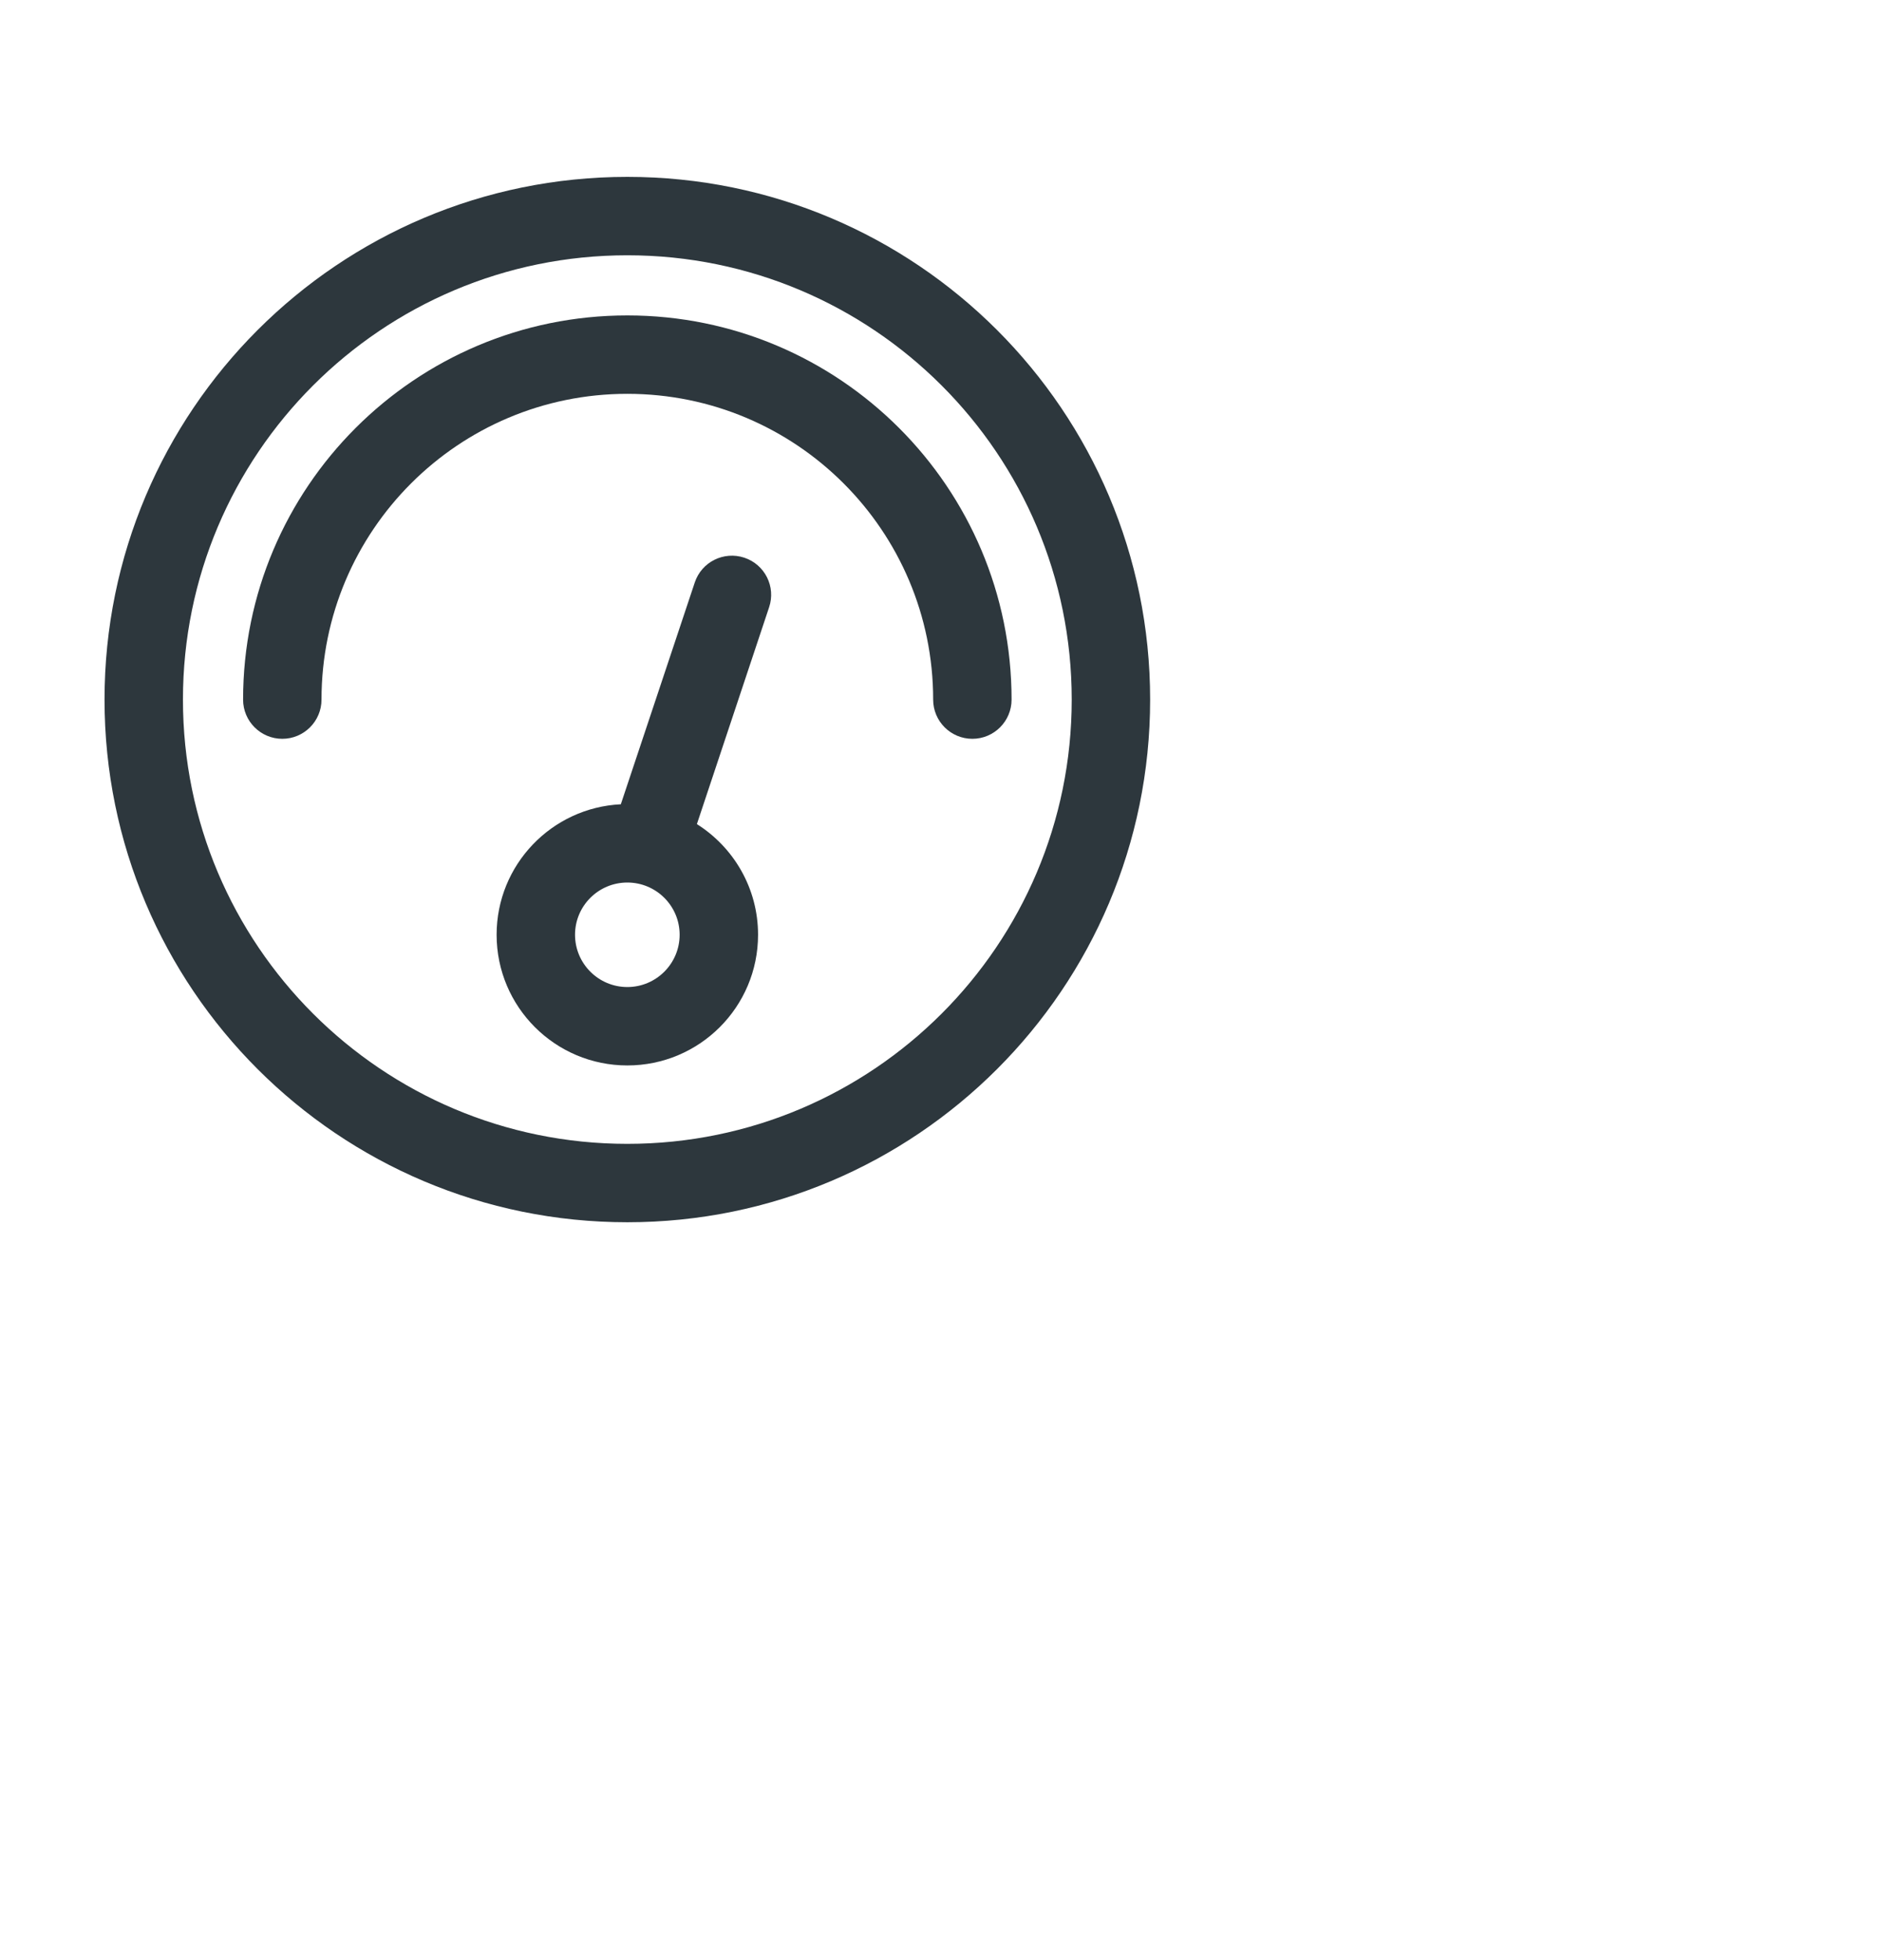 <svg width="24" height="25" viewBox="0 0 24 25" fill="none" xmlns="http://www.w3.org/2000/svg">
<path fill-rule="evenodd" clip-rule="evenodd" d="M8.887 10.511C9.355 10.806 9.667 11.328 9.667 11.922C9.667 12.843 8.921 13.589 8 13.589C7.08 13.589 6.333 12.843 6.333 11.922C6.333 11.03 7.035 10.301 7.917 10.258L8.86 7.429C8.947 7.167 9.23 7.026 9.492 7.113C9.754 7.2 9.896 7.483 9.808 7.745L8.887 10.511ZM8.667 11.922C8.667 12.29 8.368 12.589 8 12.589C7.632 12.589 7.333 12.29 7.333 11.922C7.333 11.554 7.632 11.256 8 11.256C8.368 11.256 8.667 11.554 8.667 11.922Z" fill="#2D373D"/>
<path d="M4.1 8.923C4.1 6.769 5.846 5.023 8 5.023C10.154 5.023 11.9 6.769 11.9 8.923C11.9 9.199 12.124 9.423 12.4 9.423C12.676 9.423 12.9 9.199 12.9 8.923C12.9 6.217 10.706 4.023 8 4.023C5.294 4.023 3.1 6.217 3.1 8.923C3.1 9.199 3.324 9.423 3.6 9.423C3.876 9.423 4.1 9.199 4.1 8.923Z" fill="#2D373D"/>
<path fill-rule="evenodd" clip-rule="evenodd" d="M8 15.589C11.682 15.589 14.667 12.604 14.667 8.923C14.667 5.241 11.682 2.256 8 2.256C4.318 2.256 1.333 5.241 1.333 8.923C1.333 12.604 4.318 15.589 8 15.589ZM8 14.589C11.13 14.589 13.667 12.052 13.667 8.923C13.667 5.793 11.13 3.256 8 3.256C4.871 3.256 2.333 5.793 2.333 8.923C2.333 12.052 4.871 14.589 8 14.589Z" fill="#2D373D"/>
</svg>
